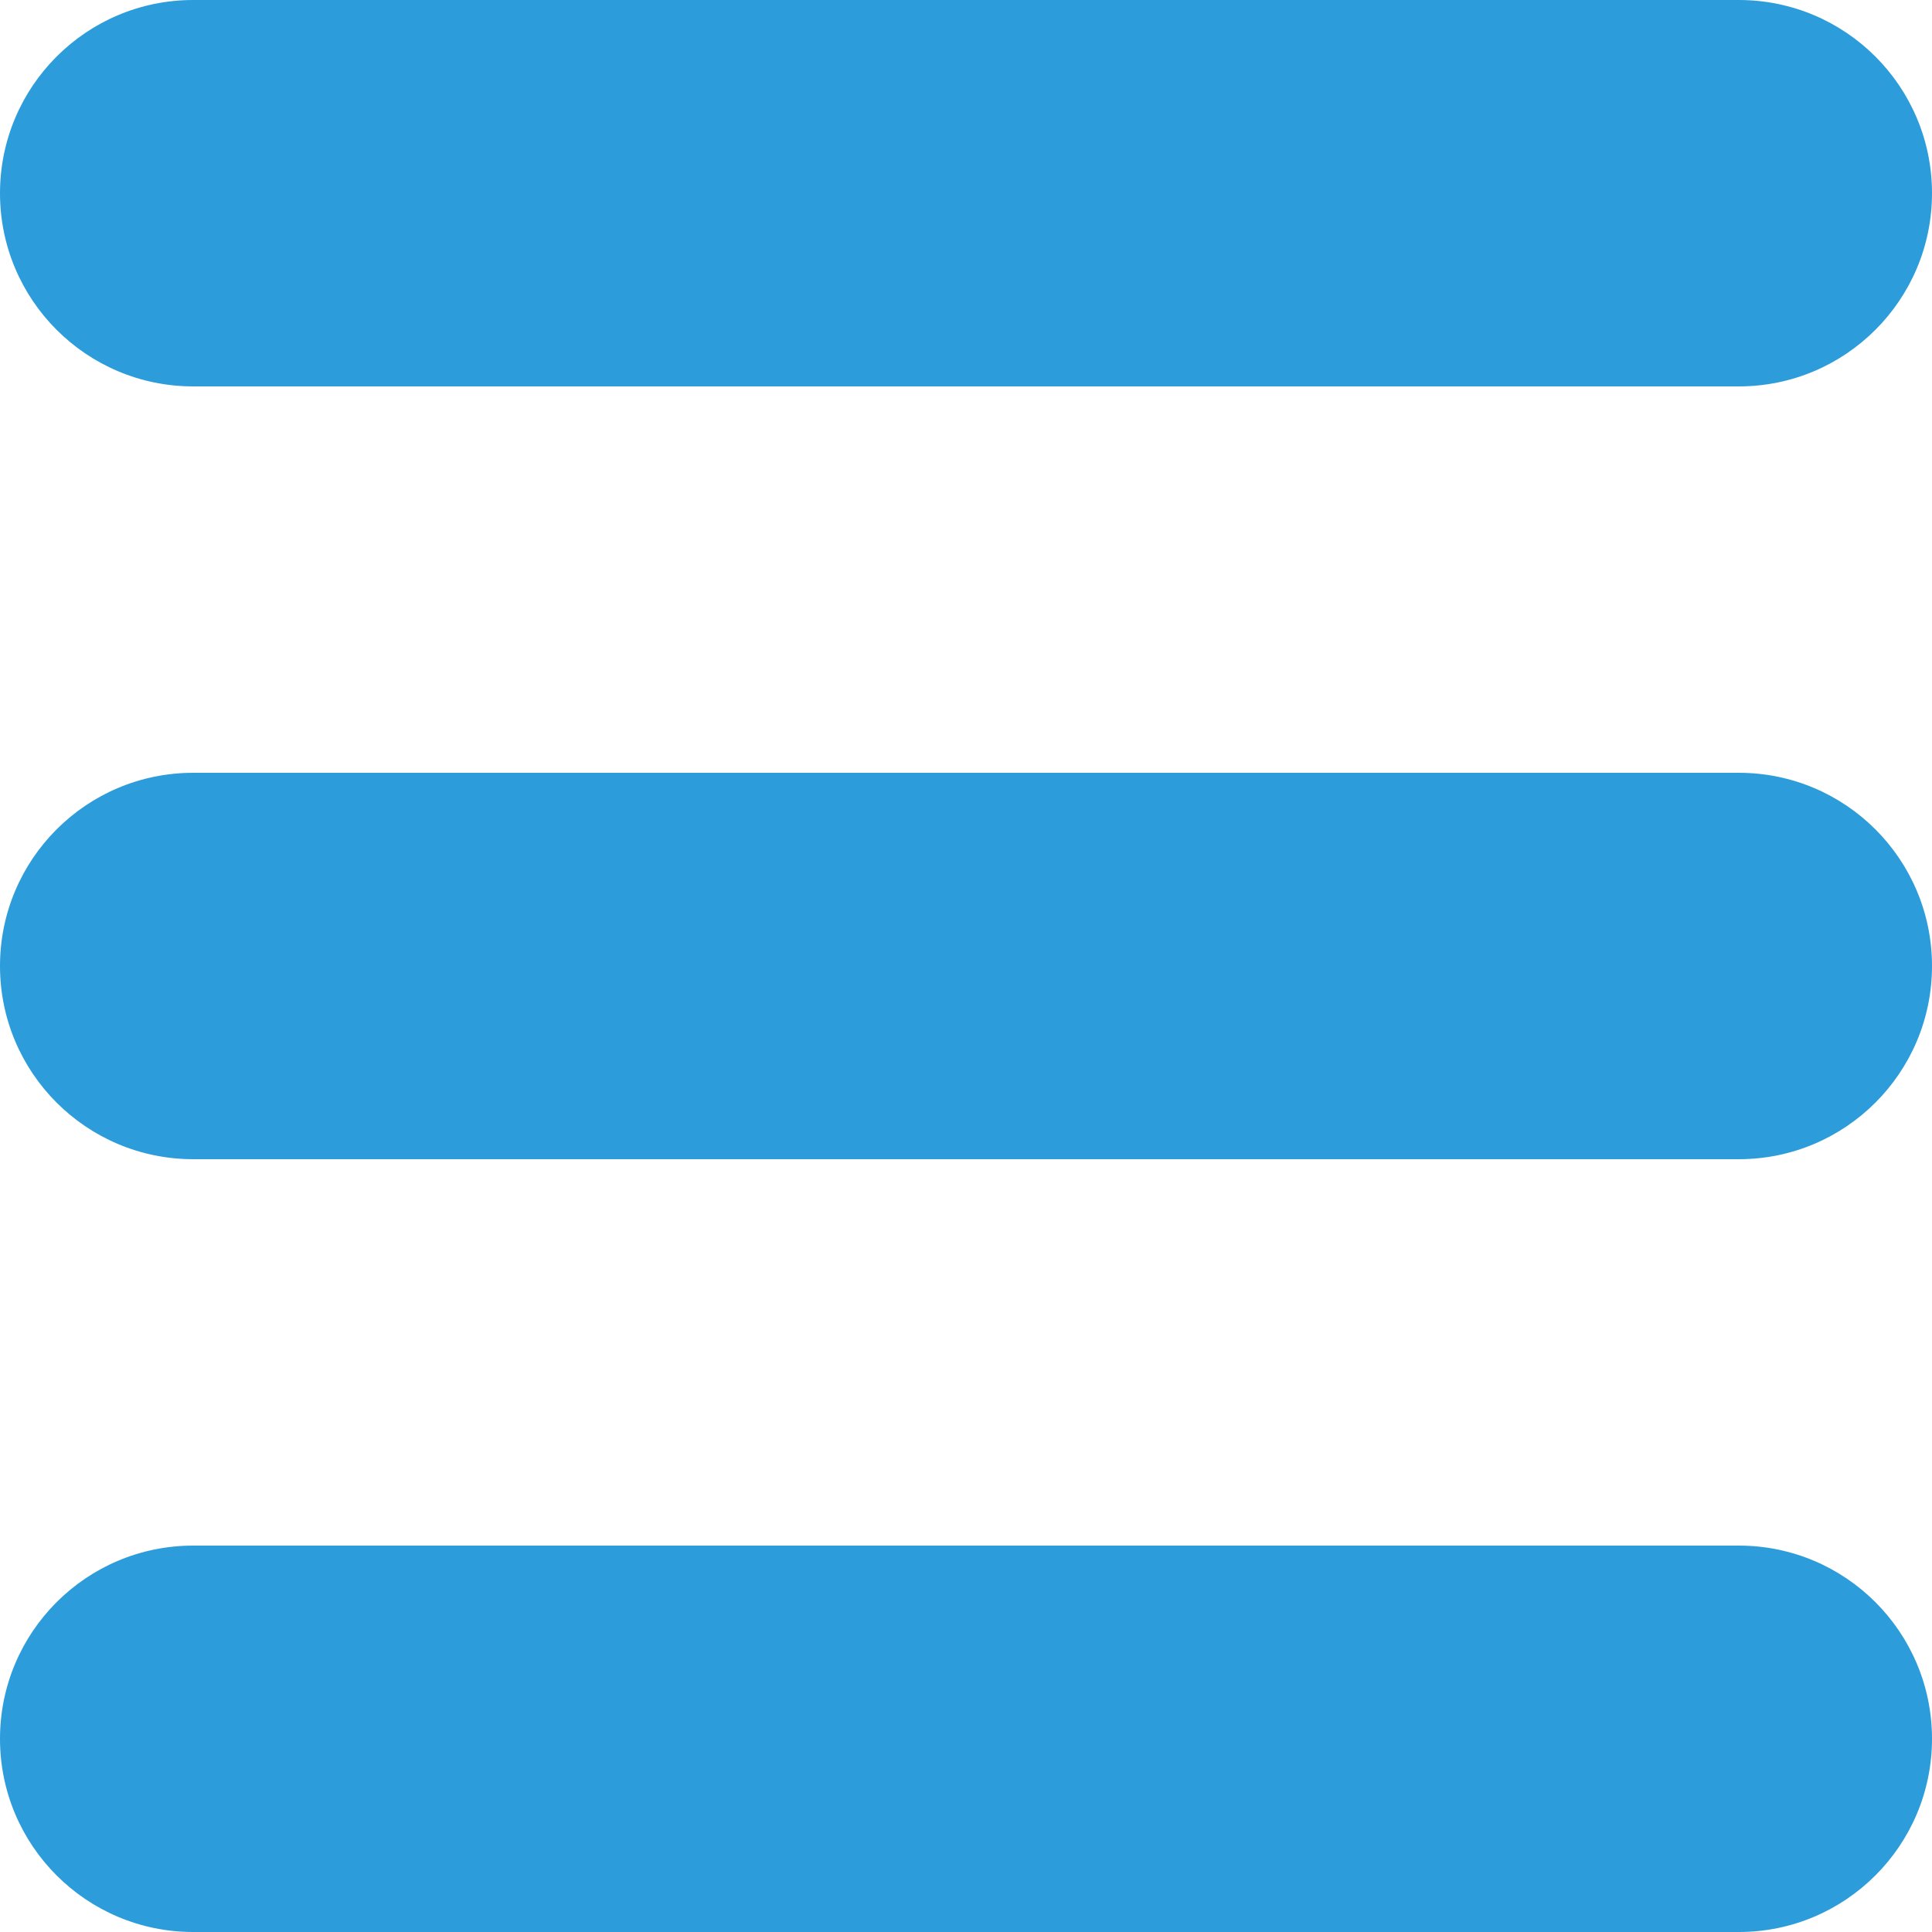 <?xml version="1.0" encoding="iso-8859-1"?>
<!-- Generator: Adobe Illustrator 19.0.0, SVG Export Plug-In . SVG Version: 6.00 Build 0)  -->
<svg version="1.1" id="Layer_1" xmlns="http://www.w3.org/2000/svg" xmlns:xlink="http://www.w3.org/1999/xlink" x="0px" y="0px"
	 viewBox="0 0 512 512" style="enable-background:new 0 0 512 512;" xml:space="preserve">
<g>
	<path style="fill:#2D9CDB;" d="M460.8,0H51.2C22.924,0,0,22.924,0,51.2s22.924,51.2,51.2,51.2h409.6
		c28.276,0,51.2-22.924,51.2-51.2S489.076,0,460.8,0z"/>
	<path style="fill:#2D9CDB;" d="M460.8,204.8H51.2C22.924,204.8,0,227.724,0,256c0,28.276,22.924,51.2,51.2,51.2h409.6
		c28.276,0,51.2-22.924,51.2-51.2C512,227.724,489.076,204.8,460.8,204.8z"/>
	<path style="fill:#2D9CDB;" d="M460.8,409.6H51.2C22.924,409.6,0,432.524,0,460.8C0,489.076,22.924,512,51.2,512h409.6
		c28.276,0,51.2-22.924,51.2-51.2C512,432.524,489.076,409.6,460.8,409.6z"/>
</g>
<g>
</g>
<g>
</g>
<g>
</g>
<g>
</g>
<g>
</g>
<g>
</g>
<g>
</g>
<g>
</g>
<g>
</g>
<g>
</g>
<g>
</g>
<g>
</g>
<g>
</g>
<g>
</g>
<g>
</g>
</svg>
